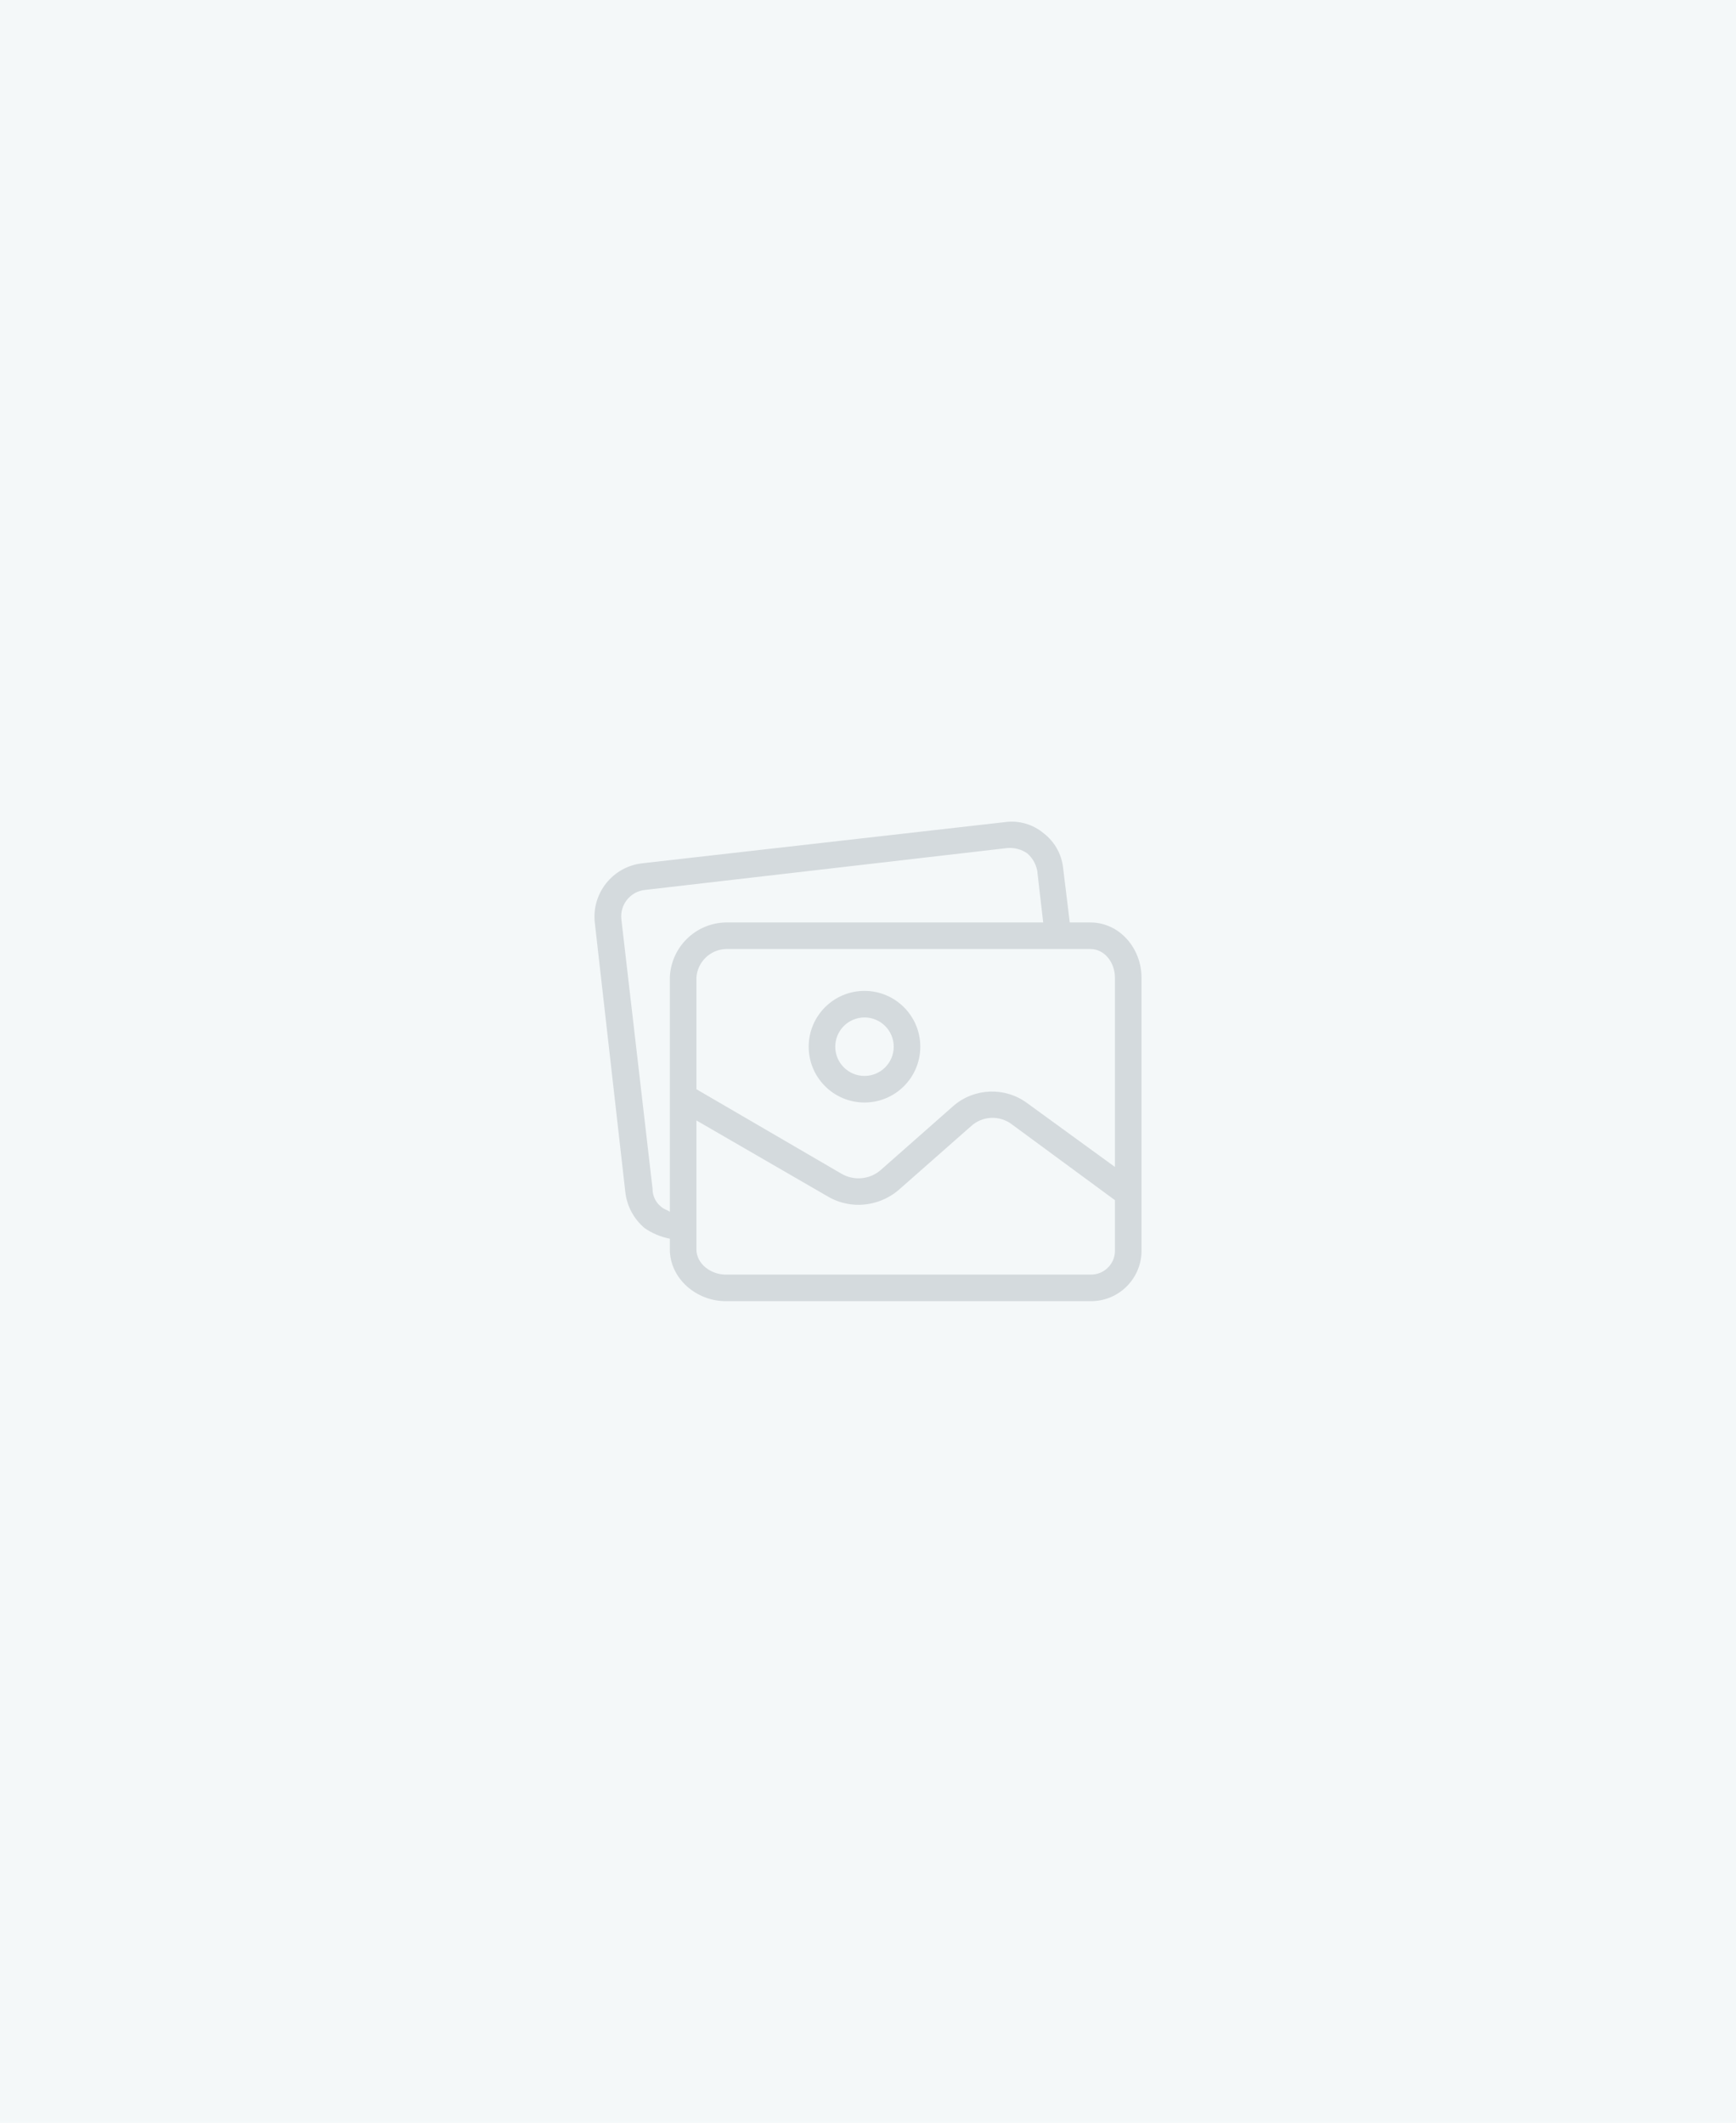 <svg width="476" height="582" viewBox="0 0 476 582" fill="none" xmlns="http://www.w3.org/2000/svg">
<rect width="476" height="582" fill="#F4F8F9"/>
<g clip-path="url(#clip0)">
<path d="M237.038 271.668C245.488 271.668 252.339 278.519 252.339 286.969C252.339 295.419 245.488 302.27 237.038 302.27C228.587 302.27 221.737 295.42 221.737 286.969C221.737 278.519 228.587 271.668 237.038 271.668ZM237.038 294.984C241.464 294.984 245.053 291.395 245.053 286.969C245.053 282.542 241.464 278.954 237.038 278.954C232.611 278.954 229.023 282.542 229.023 286.969C229.023 291.395 232.611 294.984 237.038 294.984Z" fill="#D4DADD"/>
<path d="M176.016 236.695L275.472 225.402C279.331 224.853 283.242 225.98 286.218 228.498C289.194 230.806 291.102 234.226 291.501 237.97L293.322 252.907H298.969C306.984 252.907 312.995 260.011 312.995 268.025V342.525C313.197 350.168 307.165 356.528 299.522 356.73C299.338 356.735 299.153 356.736 298.969 356.733H198.968C190.953 356.733 183.667 350.54 183.667 342.525V339.611C181.182 339.131 178.825 338.138 176.745 336.697C173.794 334.212 171.904 330.693 171.463 326.86L163.084 252.907C162.229 244.873 167.994 237.647 176.016 236.695ZM190.953 342.525C190.953 346.533 194.96 349.447 198.968 349.447H298.969C302.589 349.553 305.61 346.705 305.716 343.085C305.722 342.898 305.719 342.712 305.709 342.525V329.046L277.475 308.281C274.084 305.677 269.306 305.908 266.182 308.827L246.327 326.314C243.312 328.845 239.517 330.26 235.58 330.321C232.502 330.359 229.475 329.539 226.837 327.953L190.953 307.188V342.525H190.953ZM190.953 298.627L230.662 321.76C234.072 323.78 238.388 323.414 241.409 320.849L261.446 303.18C267.189 298.246 275.582 297.943 281.665 302.452L305.709 319.938V268.025C305.709 264.018 302.977 260.193 298.969 260.193H198.968C194.686 260.37 191.229 263.749 190.953 268.025V298.627ZM170.363 251.923C170.365 251.947 170.367 251.972 170.37 251.996L178.931 325.949C178.917 327.867 179.791 329.683 181.299 330.868C182.028 331.596 183.667 331.961 183.667 332.325V268.025C183.955 259.727 190.667 253.095 198.968 252.907H286.036L284.397 238.699C284.041 236.859 283.079 235.192 281.665 233.963C280.067 232.858 278.136 232.343 276.2 232.505L176.927 243.981C172.921 244.361 169.982 247.917 170.363 251.923Z" fill="#D4DADD"/>
</g>
<defs>
<clipPath id="clip0">
<rect width="150" height="150" fill="white" transform="matrix(-1 0 0 1 313 216)"/>
</clipPath>
</defs>
</svg>
